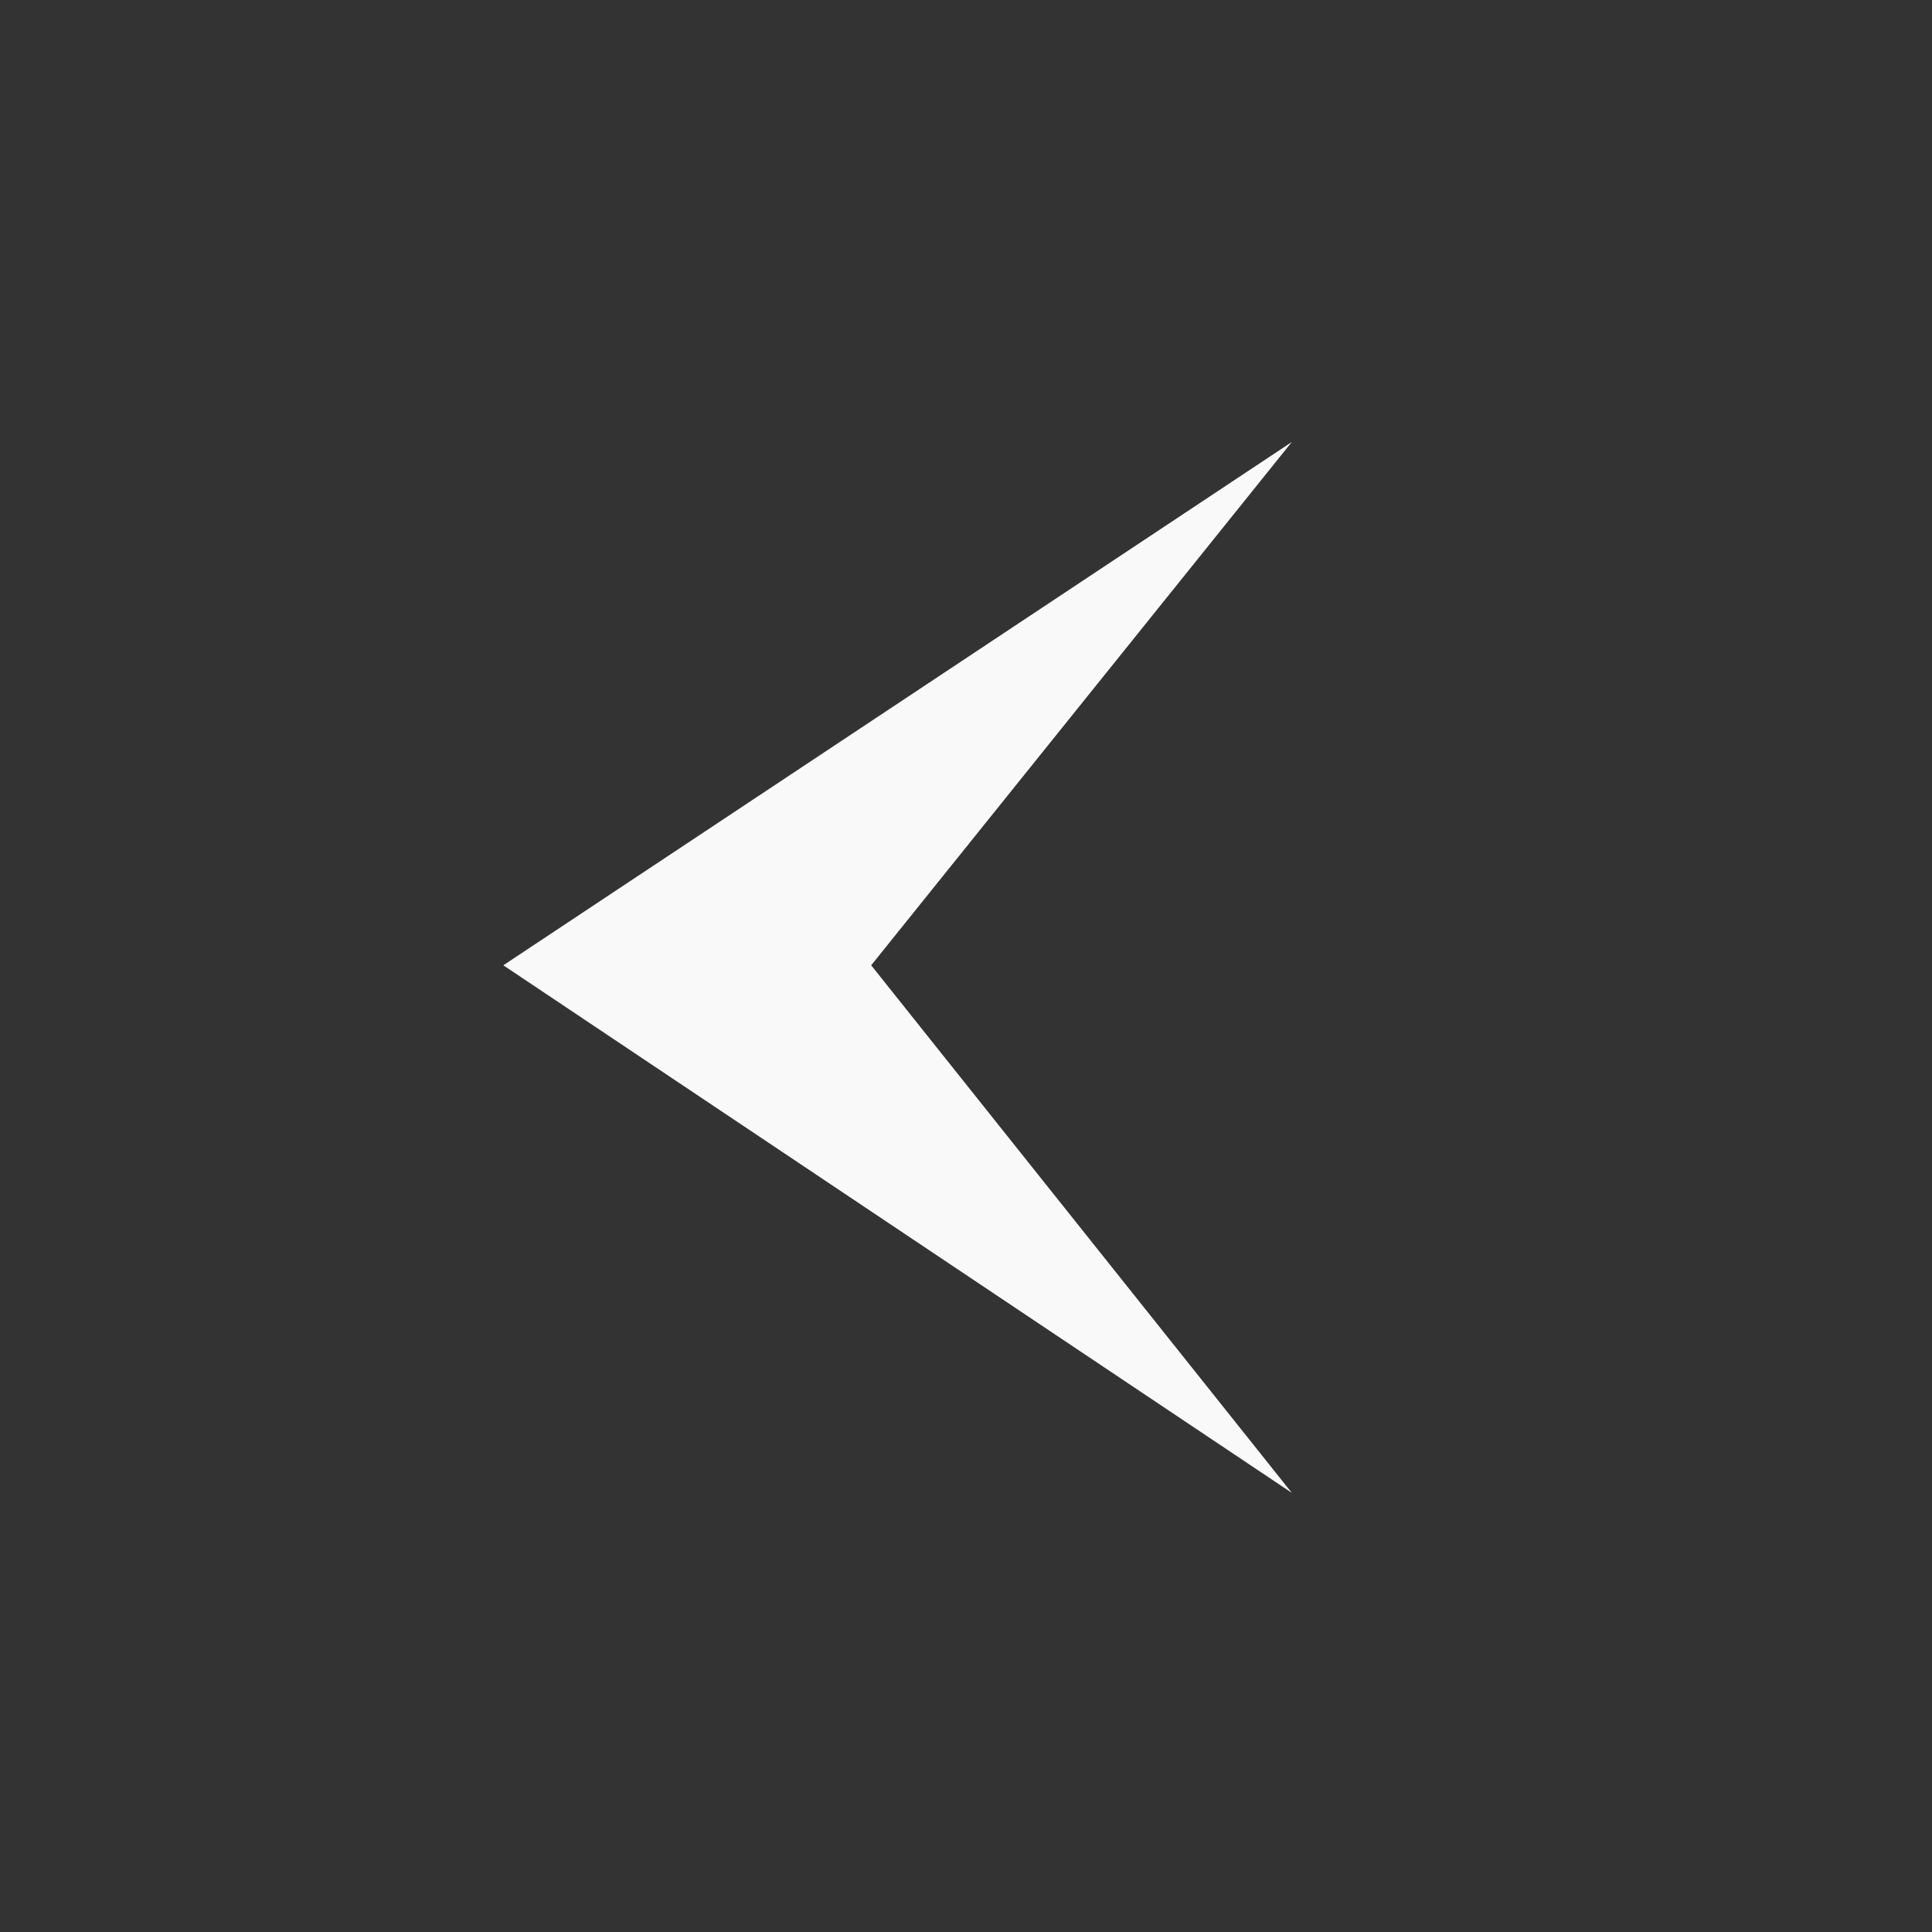 <svg xmlns="http://www.w3.org/2000/svg" xml:space="preserve" width="512" height="512" viewBox="0 0 135.5 135.5">
  <rect x="0" y="0" width="135.5" height="135.5" fill="#333333" stroke="none"/>
  <path fill="#f9f9f9" d="M61.1 67.7 90.6 31 35.3 67.7l55.3 37Z" paint-order="markers fill stroke"/>
</svg>
